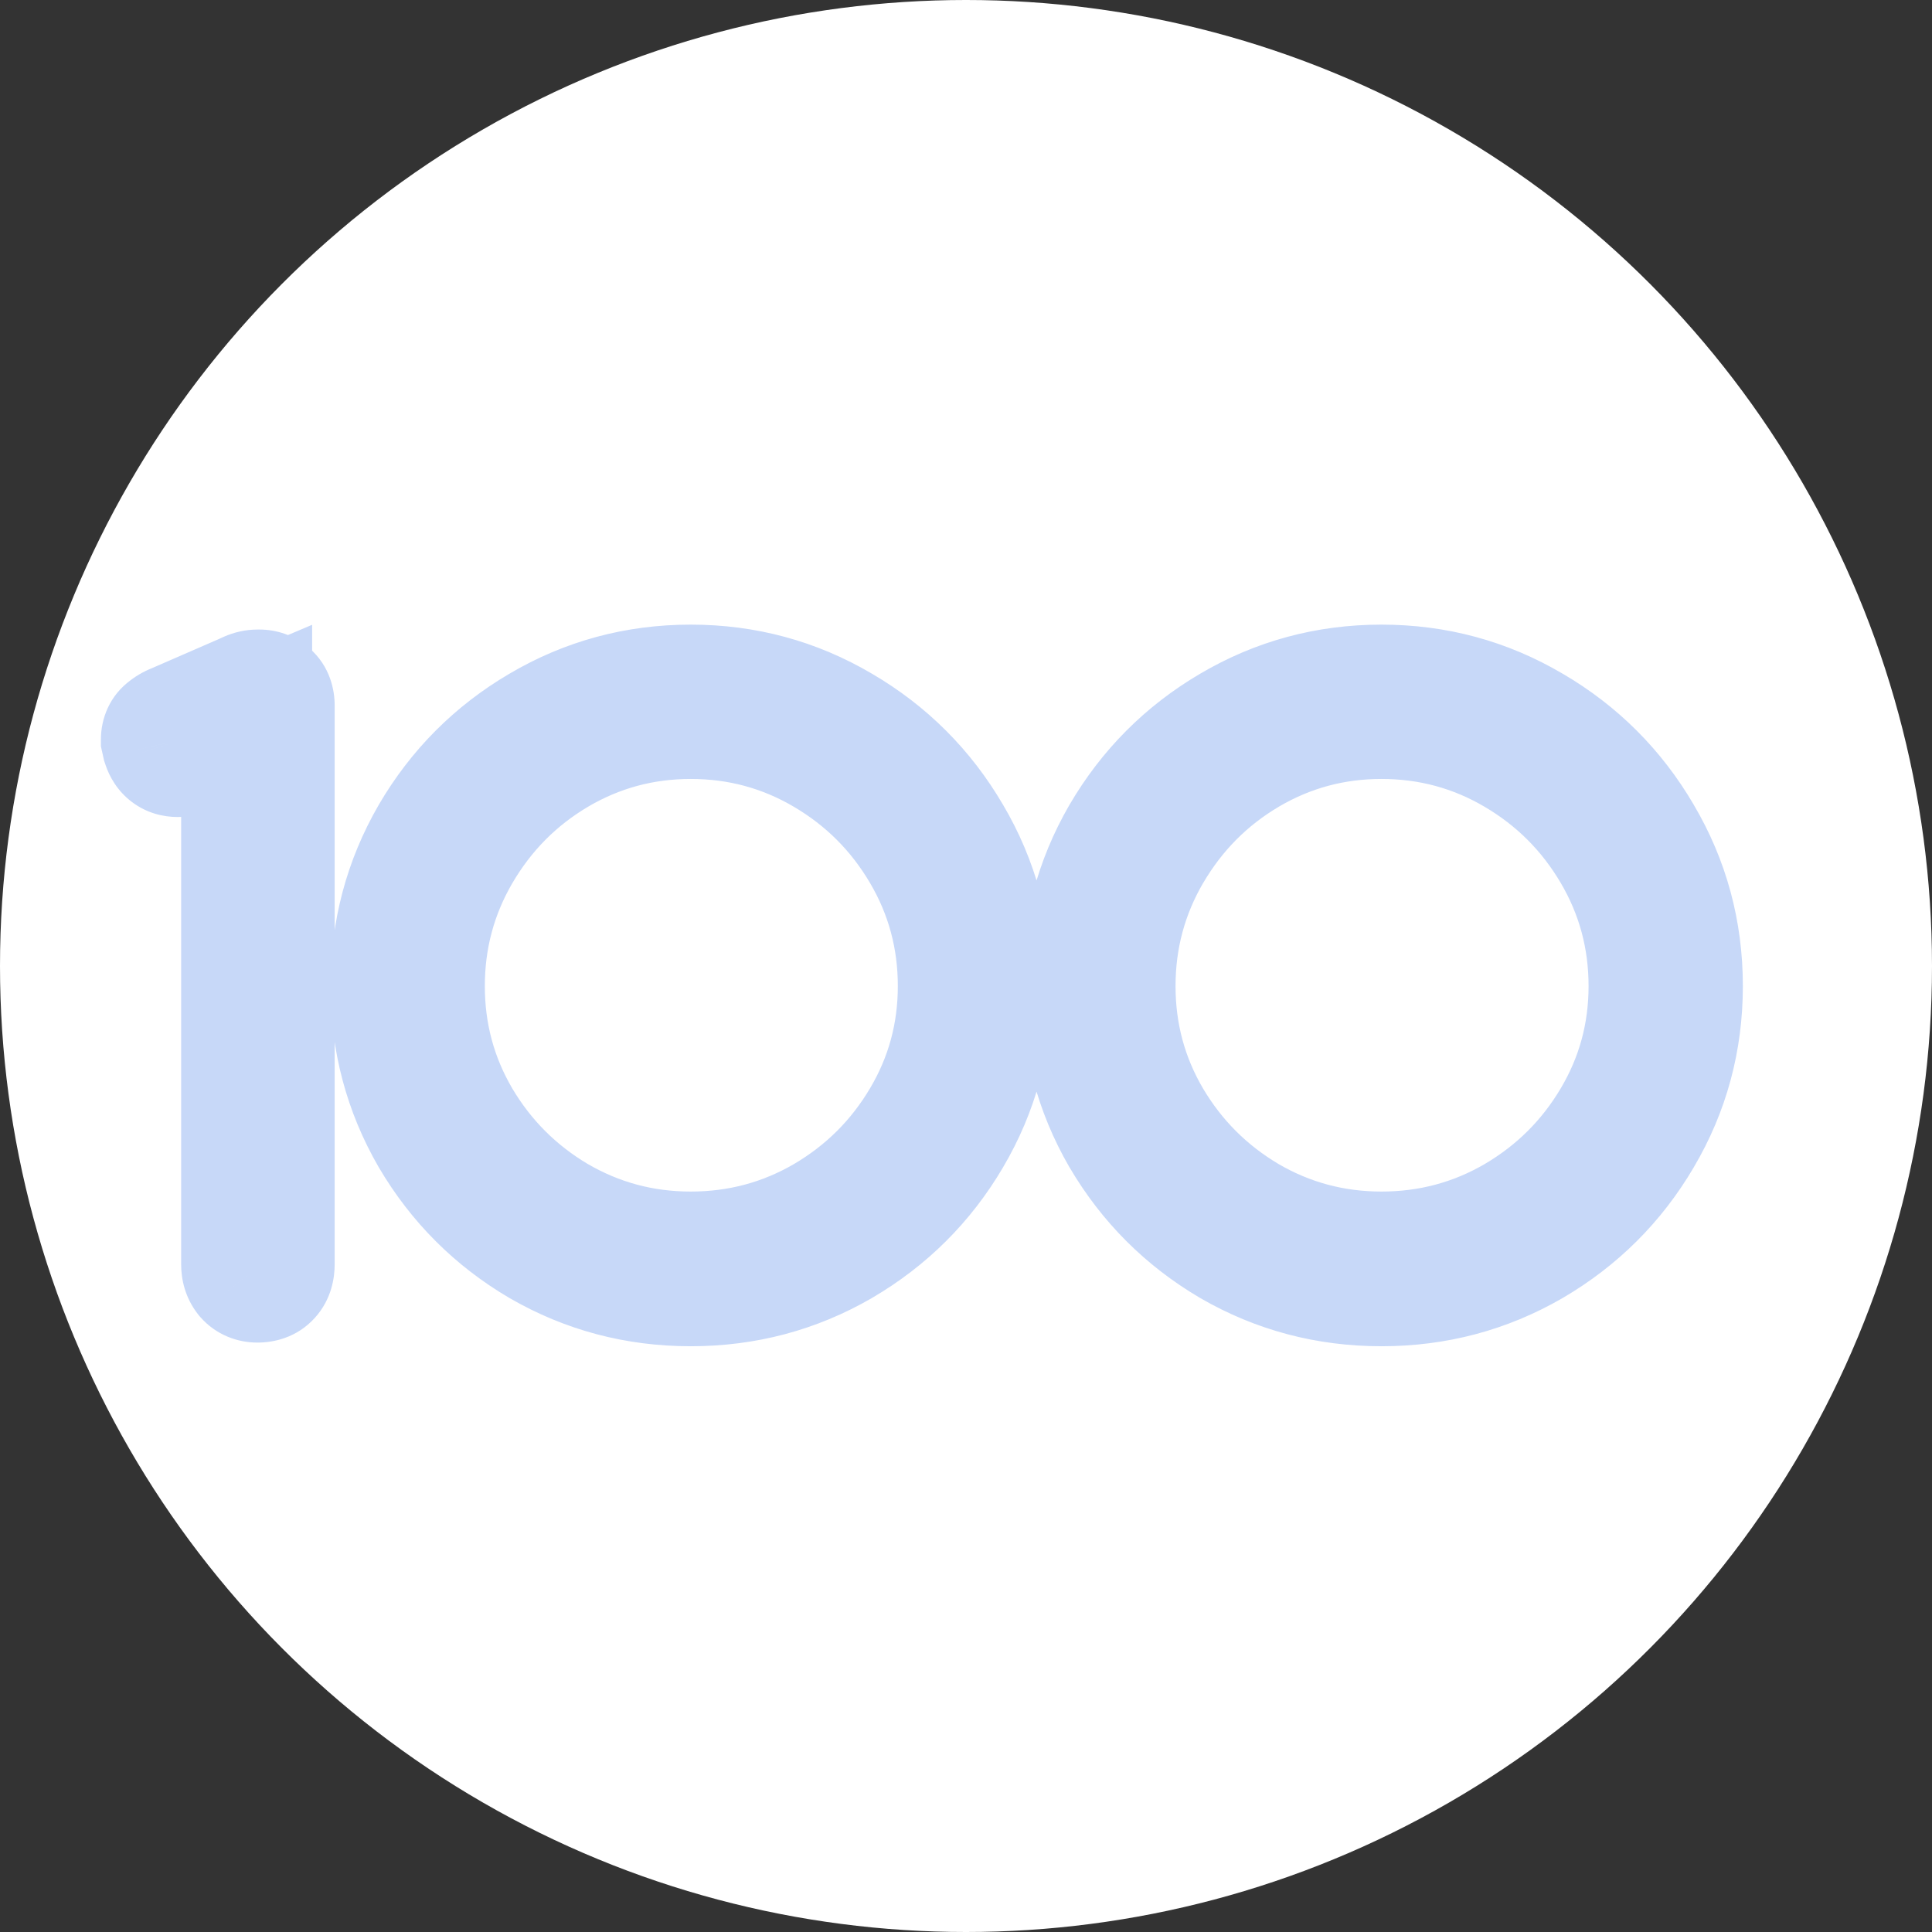 <svg width="59" height="59" viewBox="0 0 59 59" fill="none" xmlns="http://www.w3.org/2000/svg">
<rect x="0" y="0" width="59" height="59" fill="#333333" stroke="none"/>
<circle cx="29.5" cy="29.5" r="29.5" fill="white"/>
<path d="M7.92 21.225C8.003 21.225 8.074 21.25 8.132 21.3C8.19 21.35 8.22 21.429 8.22 21.538V38.612C8.22 38.871 8.103 39 7.87 39H7.857C7.757 39 7.678 38.967 7.62 38.9C7.561 38.825 7.532 38.729 7.532 38.612V22.1L5.645 22.9C5.586 22.933 5.511 22.95 5.42 22.95C5.27 22.95 5.17 22.875 5.12 22.725L5.107 22.688L5.082 22.575C5.082 22.492 5.111 22.429 5.17 22.387C5.228 22.337 5.299 22.296 5.382 22.262L7.507 21.337C7.524 21.329 7.57 21.308 7.645 21.275C7.72 21.242 7.795 21.225 7.87 21.225H7.92ZM12.093 30.113C12.093 28.479 12.493 26.971 13.293 25.587C14.101 24.204 15.193 23.108 16.568 22.3C17.951 21.483 19.46 21.075 21.093 21.075C22.726 21.075 24.235 21.483 25.618 22.3C27.001 23.108 28.097 24.204 28.905 25.587C29.722 26.971 30.131 28.479 30.131 30.113C30.131 31.746 29.722 33.254 28.905 34.638C28.097 36.013 27.001 37.104 25.618 37.913C24.235 38.712 22.726 39.112 21.093 39.112C19.46 39.112 17.951 38.712 16.568 37.913C15.193 37.104 14.101 36.013 13.293 34.638C12.493 33.254 12.093 31.746 12.093 30.113ZM12.806 30.113C12.806 31.604 13.176 32.983 13.918 34.25C14.668 35.517 15.676 36.525 16.943 37.275C18.218 38.017 19.601 38.388 21.093 38.388C22.593 38.388 23.98 38.017 25.256 37.275C26.53 36.525 27.543 35.517 28.293 34.25C29.043 32.983 29.418 31.604 29.418 30.113C29.418 28.613 29.043 27.225 28.293 25.95C27.543 24.675 26.53 23.663 25.256 22.913C23.98 22.163 22.593 21.788 21.093 21.788C19.601 21.788 18.218 22.163 16.943 22.913C15.676 23.663 14.668 24.679 13.918 25.962C13.176 27.238 12.806 28.621 12.806 30.113ZM33.187 30.113C33.187 28.479 33.587 26.971 34.387 25.587C35.195 24.204 36.287 23.108 37.662 22.3C39.045 21.483 40.553 21.075 42.187 21.075C43.82 21.075 45.328 21.483 46.712 22.3C48.095 23.108 49.191 24.204 49.999 25.587C50.816 26.971 51.224 28.479 51.224 30.113C51.224 31.746 50.816 33.254 49.999 34.638C49.191 36.013 48.095 37.104 46.712 37.913C45.328 38.712 43.82 39.112 42.187 39.112C40.553 39.112 39.045 38.712 37.662 37.913C36.287 37.104 35.195 36.013 34.387 34.638C33.587 33.254 33.187 31.746 33.187 30.113ZM33.899 30.113C33.899 31.604 34.27 32.983 35.012 34.25C35.762 35.517 36.77 36.525 38.037 37.275C39.312 38.017 40.695 38.388 42.187 38.388C43.687 38.388 45.074 38.017 46.349 37.275C47.624 36.525 48.637 35.517 49.387 34.25C50.137 32.983 50.512 31.604 50.512 30.113C50.512 28.613 50.137 27.225 49.387 25.95C48.637 24.675 47.624 23.663 46.349 22.913C45.074 22.163 43.687 21.788 42.187 21.788C40.695 21.788 39.312 22.163 38.037 22.913C36.77 23.663 35.762 24.679 35.012 25.962C34.27 27.238 33.899 28.621 33.899 30.113Z" fill="#C7D8F8"/>
<path d="M8.132 21.3L6.83 22.819L6.83 22.819L8.132 21.3ZM7.62 38.9L6.041 40.128L6.076 40.173L6.114 40.217L7.62 38.9ZM7.532 22.1H9.532V19.08L6.752 20.259L7.532 22.1ZM5.645 22.9L4.864 21.059L4.755 21.105L4.652 21.163L5.645 22.9ZM5.12 22.725L3.222 23.357L3.222 23.358L5.12 22.725ZM5.107 22.688L3.155 23.121L3.177 23.222L3.21 23.32L5.107 22.688ZM5.082 22.575H3.082V22.794L3.13 23.009L5.082 22.575ZM5.17 22.387L6.332 24.015L6.404 23.964L6.471 23.906L5.17 22.387ZM5.382 22.262L6.125 24.119L6.153 24.108L6.18 24.096L5.382 22.262ZM7.507 21.337L8.305 23.171L8.354 23.15L8.401 23.126L7.507 21.337ZM7.645 21.275L6.832 19.447L6.832 19.447L7.645 21.275ZM7.92 23.225C7.569 23.225 7.166 23.106 6.83 22.819L9.434 19.782C8.981 19.394 8.437 19.225 7.92 19.225V23.225ZM6.83 22.819C6.286 22.352 6.22 21.765 6.22 21.538H10.22C10.22 21.094 10.094 20.348 9.434 19.782L6.83 22.819ZM6.22 21.538V38.612H10.22V21.538H6.22ZM6.22 38.612C6.22 38.481 6.245 38.009 6.648 37.563C7.086 37.078 7.622 37 7.87 37V41C8.35 41 9.062 40.858 9.616 40.244C10.136 39.668 10.22 39.002 10.22 38.612H6.22ZM7.87 37H7.857V41H7.87V37ZM7.857 37C8.03 37 8.256 37.029 8.499 37.132C8.748 37.237 8.96 37.395 9.125 37.583L6.114 40.217C6.604 40.776 7.263 41 7.857 41V37ZM9.198 37.672C9.471 38.022 9.532 38.388 9.532 38.612H5.532C5.532 39.07 5.652 39.628 6.041 40.128L9.198 37.672ZM9.532 38.612V22.1H5.532V38.612H9.532ZM6.752 20.259L4.864 21.059L6.425 24.741L8.313 23.941L6.752 20.259ZM4.652 21.163C4.987 20.973 5.285 20.95 5.42 20.95V24.95C5.738 24.95 6.186 24.894 6.637 24.637L4.652 21.163ZM5.42 20.95C5.688 20.95 6.071 21.023 6.432 21.294C6.784 21.558 6.947 21.884 7.017 22.093L3.222 23.358C3.342 23.716 3.58 24.154 4.032 24.494C4.493 24.84 5.001 24.95 5.42 24.95V20.95ZM7.017 22.093L7.004 22.055L3.21 23.32L3.222 23.357L7.017 22.093ZM7.059 22.254L7.034 22.141L3.13 23.009L3.155 23.121L7.059 22.254ZM7.082 22.575C7.082 22.766 7.048 23.029 6.916 23.311C6.779 23.605 6.572 23.844 6.332 24.015L4.007 20.76C3.332 21.242 3.082 21.966 3.082 22.575H7.082ZM6.471 23.906C6.338 24.02 6.212 24.085 6.125 24.119L4.639 20.405C4.386 20.507 4.118 20.655 3.868 20.869L6.471 23.906ZM6.18 24.096L8.305 23.171L6.709 19.504L4.584 20.429L6.18 24.096ZM8.401 23.126C8.39 23.132 8.381 23.136 8.378 23.138C8.373 23.14 8.371 23.141 8.371 23.141C8.37 23.141 8.374 23.14 8.382 23.136C8.397 23.129 8.422 23.118 8.457 23.103L6.832 19.447C6.775 19.473 6.68 19.515 6.613 19.549L8.401 23.126ZM8.457 23.103C8.3 23.172 8.1 23.225 7.87 23.225V19.225C7.489 19.225 7.139 19.311 6.832 19.447L8.457 23.103ZM7.87 23.225H7.92V19.225H7.87V23.225ZM13.293 25.587L11.566 24.578L11.562 24.586L13.293 25.587ZM16.568 22.3L17.582 24.024L17.585 24.022L16.568 22.3ZM25.618 22.3L24.601 24.022L24.609 24.027L25.618 22.3ZM28.905 25.587L27.179 26.596L27.183 26.604L28.905 25.587ZM28.905 34.638L27.183 33.621L27.181 33.624L28.905 34.638ZM25.618 37.913L26.619 39.644L26.627 39.639L25.618 37.913ZM16.568 37.913L15.554 39.637L15.56 39.64L15.567 39.644L16.568 37.913ZM13.293 34.638L11.562 35.639L11.565 35.645L11.569 35.651L13.293 34.638ZM13.918 34.25L12.192 35.261L12.197 35.269L13.918 34.25ZM16.943 37.275L15.924 38.996L15.931 39L15.937 39.004L16.943 37.275ZM25.256 37.275L26.261 39.004L26.27 38.999L25.256 37.275ZM28.293 25.95L30.017 24.936V24.936L28.293 25.95ZM25.256 22.913L24.241 24.636L25.256 22.913ZM16.943 22.913L15.929 21.189L15.924 21.192L16.943 22.913ZM13.918 25.962L12.191 24.953L12.189 24.957L13.918 25.962ZM14.093 30.113C14.093 28.823 14.404 27.661 15.024 26.589L11.562 24.586C10.582 26.281 10.093 28.136 10.093 30.113H14.093ZM15.02 26.596C15.656 25.507 16.503 24.658 17.582 24.024L15.554 20.576C13.883 21.558 12.546 22.901 11.566 24.578L15.02 26.596ZM17.585 24.022C18.655 23.391 19.811 23.075 21.093 23.075V19.075C19.108 19.075 17.248 19.576 15.551 20.578L17.585 24.022ZM21.093 23.075C22.375 23.075 23.531 23.391 24.601 24.022L26.635 20.578C24.938 19.576 23.078 19.075 21.093 19.075V23.075ZM24.609 24.027C25.695 24.662 26.544 25.51 27.179 26.596L30.632 24.578C29.65 22.898 28.307 21.555 26.627 20.573L24.609 24.027ZM27.183 26.604C27.815 27.674 28.131 28.831 28.131 30.113H32.13C32.13 28.128 31.629 26.267 30.628 24.571L27.183 26.604ZM28.131 30.113C28.131 31.395 27.815 32.551 27.183 33.621L30.628 35.654C31.629 33.958 32.13 32.097 32.13 30.113H28.131ZM27.181 33.624C26.547 34.703 25.698 35.549 24.609 36.186L26.627 39.639C28.304 38.659 29.647 37.322 30.63 35.651L27.181 33.624ZM24.617 36.181C23.545 36.801 22.383 37.112 21.093 37.112V41.112C23.07 41.112 24.925 40.624 26.619 39.644L24.617 36.181ZM21.093 37.112C19.803 37.112 18.641 36.801 17.569 36.181L15.567 39.644C17.261 40.624 19.116 41.112 21.093 41.112V37.112ZM17.582 36.188C16.5 35.553 15.653 34.706 15.017 33.624L11.569 35.651C12.55 37.319 13.886 38.656 15.554 39.637L17.582 36.188ZM15.024 33.636C14.404 32.564 14.093 31.402 14.093 30.113H10.093C10.093 32.089 10.582 33.944 11.562 35.639L15.024 33.636ZM10.806 30.113C10.806 31.953 11.268 33.682 12.192 35.261L15.644 33.239C15.085 32.285 14.806 31.255 14.806 30.113H10.806ZM12.197 35.269C13.118 36.825 14.368 38.075 15.924 38.996L17.962 35.554C16.985 34.975 16.218 34.208 15.639 33.231L12.197 35.269ZM15.937 39.004C17.521 39.925 19.252 40.388 21.093 40.388V36.388C19.95 36.388 18.915 36.108 17.949 35.546L15.937 39.004ZM21.093 40.388C22.94 40.388 24.675 39.926 26.261 39.004L24.25 35.546C23.286 36.107 22.246 36.388 21.093 36.388V40.388ZM26.27 38.999C27.834 38.078 29.091 36.828 30.014 35.269L26.572 33.231C25.995 34.205 25.227 34.972 24.241 35.551L26.27 38.999ZM30.014 35.269C30.949 33.69 31.418 31.958 31.418 30.113H27.418C27.418 31.251 27.137 32.277 26.572 33.231L30.014 35.269ZM31.418 30.113C31.418 28.261 30.95 26.523 30.017 24.936L26.569 26.964C27.136 27.927 27.418 28.964 27.418 30.113H31.418ZM30.017 24.936C29.094 23.368 27.838 22.111 26.27 21.189L24.241 24.636C25.223 25.214 25.991 25.982 26.569 26.964L30.017 24.936ZM26.27 21.189C24.683 20.255 22.944 19.788 21.093 19.788V23.788C22.242 23.788 23.278 24.07 24.241 24.636L26.27 21.189ZM21.093 19.788C19.248 19.788 17.514 20.256 15.929 21.189L17.957 24.636C18.922 24.069 19.955 23.788 21.093 23.788V19.788ZM15.924 21.192C14.362 22.117 13.111 23.38 12.191 24.953L15.645 26.972C16.225 25.979 16.991 25.208 17.962 24.634L15.924 21.192ZM12.189 24.957C11.268 26.541 10.806 28.272 10.806 30.113H14.806C14.806 28.97 15.085 27.934 15.647 26.968L12.189 24.957ZM34.387 25.587L32.66 24.578L32.655 24.586L34.387 25.587ZM37.662 22.3L38.675 24.024L38.678 24.022L37.662 22.3ZM46.712 22.3L45.695 24.022L45.703 24.027L46.712 22.3ZM49.999 25.587L48.272 26.596L48.277 26.604L49.999 25.587ZM49.999 34.638L48.277 33.621L48.275 33.624L49.999 34.638ZM46.712 37.913L47.713 39.644L47.721 39.639L46.712 37.913ZM37.662 37.913L36.648 39.637L36.654 39.64L36.66 39.644L37.662 37.913ZM34.387 34.638L32.655 35.639L32.659 35.645L32.663 35.651L34.387 34.638ZM35.012 34.25L33.286 35.261L33.291 35.269L35.012 34.25ZM38.037 37.275L37.018 38.996L37.024 39L37.031 39.004L38.037 37.275ZM46.349 37.275L47.355 39.004L47.363 38.999L46.349 37.275ZM49.387 25.95L51.111 24.936V24.936L49.387 25.95ZM46.349 22.913L45.335 24.636L46.349 22.913ZM38.037 22.913L37.023 21.189L37.018 21.192L38.037 22.913ZM35.012 25.962L33.285 24.953L33.283 24.957L35.012 25.962ZM35.187 30.113C35.187 28.823 35.498 27.661 36.118 26.589L32.655 24.586C31.675 26.281 31.187 28.136 31.187 30.113H35.187ZM36.114 26.596C36.75 25.507 37.597 24.658 38.675 24.024L36.648 20.576C34.977 21.558 33.64 22.901 32.66 24.578L36.114 26.596ZM38.678 24.022C39.748 23.391 40.905 23.075 42.187 23.075V19.075C40.202 19.075 38.342 19.576 36.645 20.578L38.678 24.022ZM42.187 23.075C43.469 23.075 44.625 23.391 45.695 24.022L47.728 20.578C46.032 19.576 44.171 19.075 42.187 19.075V23.075ZM45.703 24.027C46.789 24.662 47.638 25.51 48.272 26.596L51.726 24.578C50.744 22.898 49.401 21.555 47.721 20.573L45.703 24.027ZM48.277 26.604C48.909 27.674 49.224 28.831 49.224 30.113H53.224C53.224 28.128 52.723 26.267 51.721 24.571L48.277 26.604ZM49.224 30.113C49.224 31.395 48.909 32.551 48.277 33.621L51.721 35.654C52.723 33.958 53.224 32.097 53.224 30.113H49.224ZM48.275 33.624C47.641 34.703 46.792 35.549 45.703 36.186L47.721 39.639C49.398 38.659 50.741 37.322 51.723 35.651L48.275 33.624ZM45.711 36.181C44.638 36.801 43.477 37.112 42.187 37.112V41.112C44.163 41.112 46.018 40.624 47.713 39.644L45.711 36.181ZM42.187 37.112C40.897 37.112 39.735 36.801 38.663 36.181L36.66 39.644C38.355 40.624 40.21 41.112 42.187 41.112V37.112ZM38.675 36.188C37.594 35.553 36.747 34.706 36.111 33.624L32.663 35.651C33.643 37.319 34.98 38.656 36.648 39.637L38.675 36.188ZM36.118 33.636C35.498 32.564 35.187 31.402 35.187 30.113H31.187C31.187 32.089 31.675 33.944 32.655 35.639L36.118 33.636ZM31.899 30.113C31.899 31.953 32.362 33.682 33.286 35.261L36.738 33.239C36.178 32.285 35.899 31.255 35.899 30.113H31.899ZM33.291 35.269C34.212 36.825 35.462 38.075 37.018 38.996L39.056 35.554C38.078 34.975 37.311 34.208 36.733 33.231L33.291 35.269ZM37.031 39.004C38.615 39.925 40.346 40.388 42.187 40.388V36.388C41.044 36.388 40.008 36.108 39.042 35.546L37.031 39.004ZM42.187 40.388C44.034 40.388 45.769 39.926 47.355 39.004L45.344 35.546C44.379 36.107 43.34 36.388 42.187 36.388V40.388ZM47.363 38.999C48.928 38.078 50.184 36.828 51.108 35.269L47.666 33.231C47.089 34.205 46.32 34.972 45.335 35.551L47.363 38.999ZM51.108 35.269C52.043 33.69 52.512 31.958 52.512 30.113H48.512C48.512 31.251 48.231 32.277 47.666 33.231L51.108 35.269ZM52.512 30.113C52.512 28.261 52.044 26.523 51.111 24.936L47.663 26.964C48.229 27.927 48.512 28.964 48.512 30.113H52.512ZM51.111 24.936C50.188 23.368 48.931 22.111 47.363 21.189L45.335 24.636C46.317 25.214 47.085 25.982 47.663 26.964L51.111 24.936ZM47.363 21.189C45.776 20.255 44.038 19.788 42.187 19.788V23.788C43.335 23.788 44.372 24.07 45.335 24.636L47.363 21.189ZM42.187 19.788C40.342 19.788 38.608 20.256 37.023 21.189L39.051 24.636C40.016 24.069 41.048 23.788 42.187 23.788V19.788ZM37.018 21.192C35.456 22.117 34.205 23.38 33.285 24.953L36.739 26.972C37.319 25.979 38.085 25.208 39.056 24.634L37.018 21.192ZM33.283 24.957C32.361 26.541 31.899 28.272 31.899 30.113H35.899C35.899 28.97 36.179 27.934 36.74 26.968L33.283 24.957Z" fill="#C7D8F8"/>
</svg>
